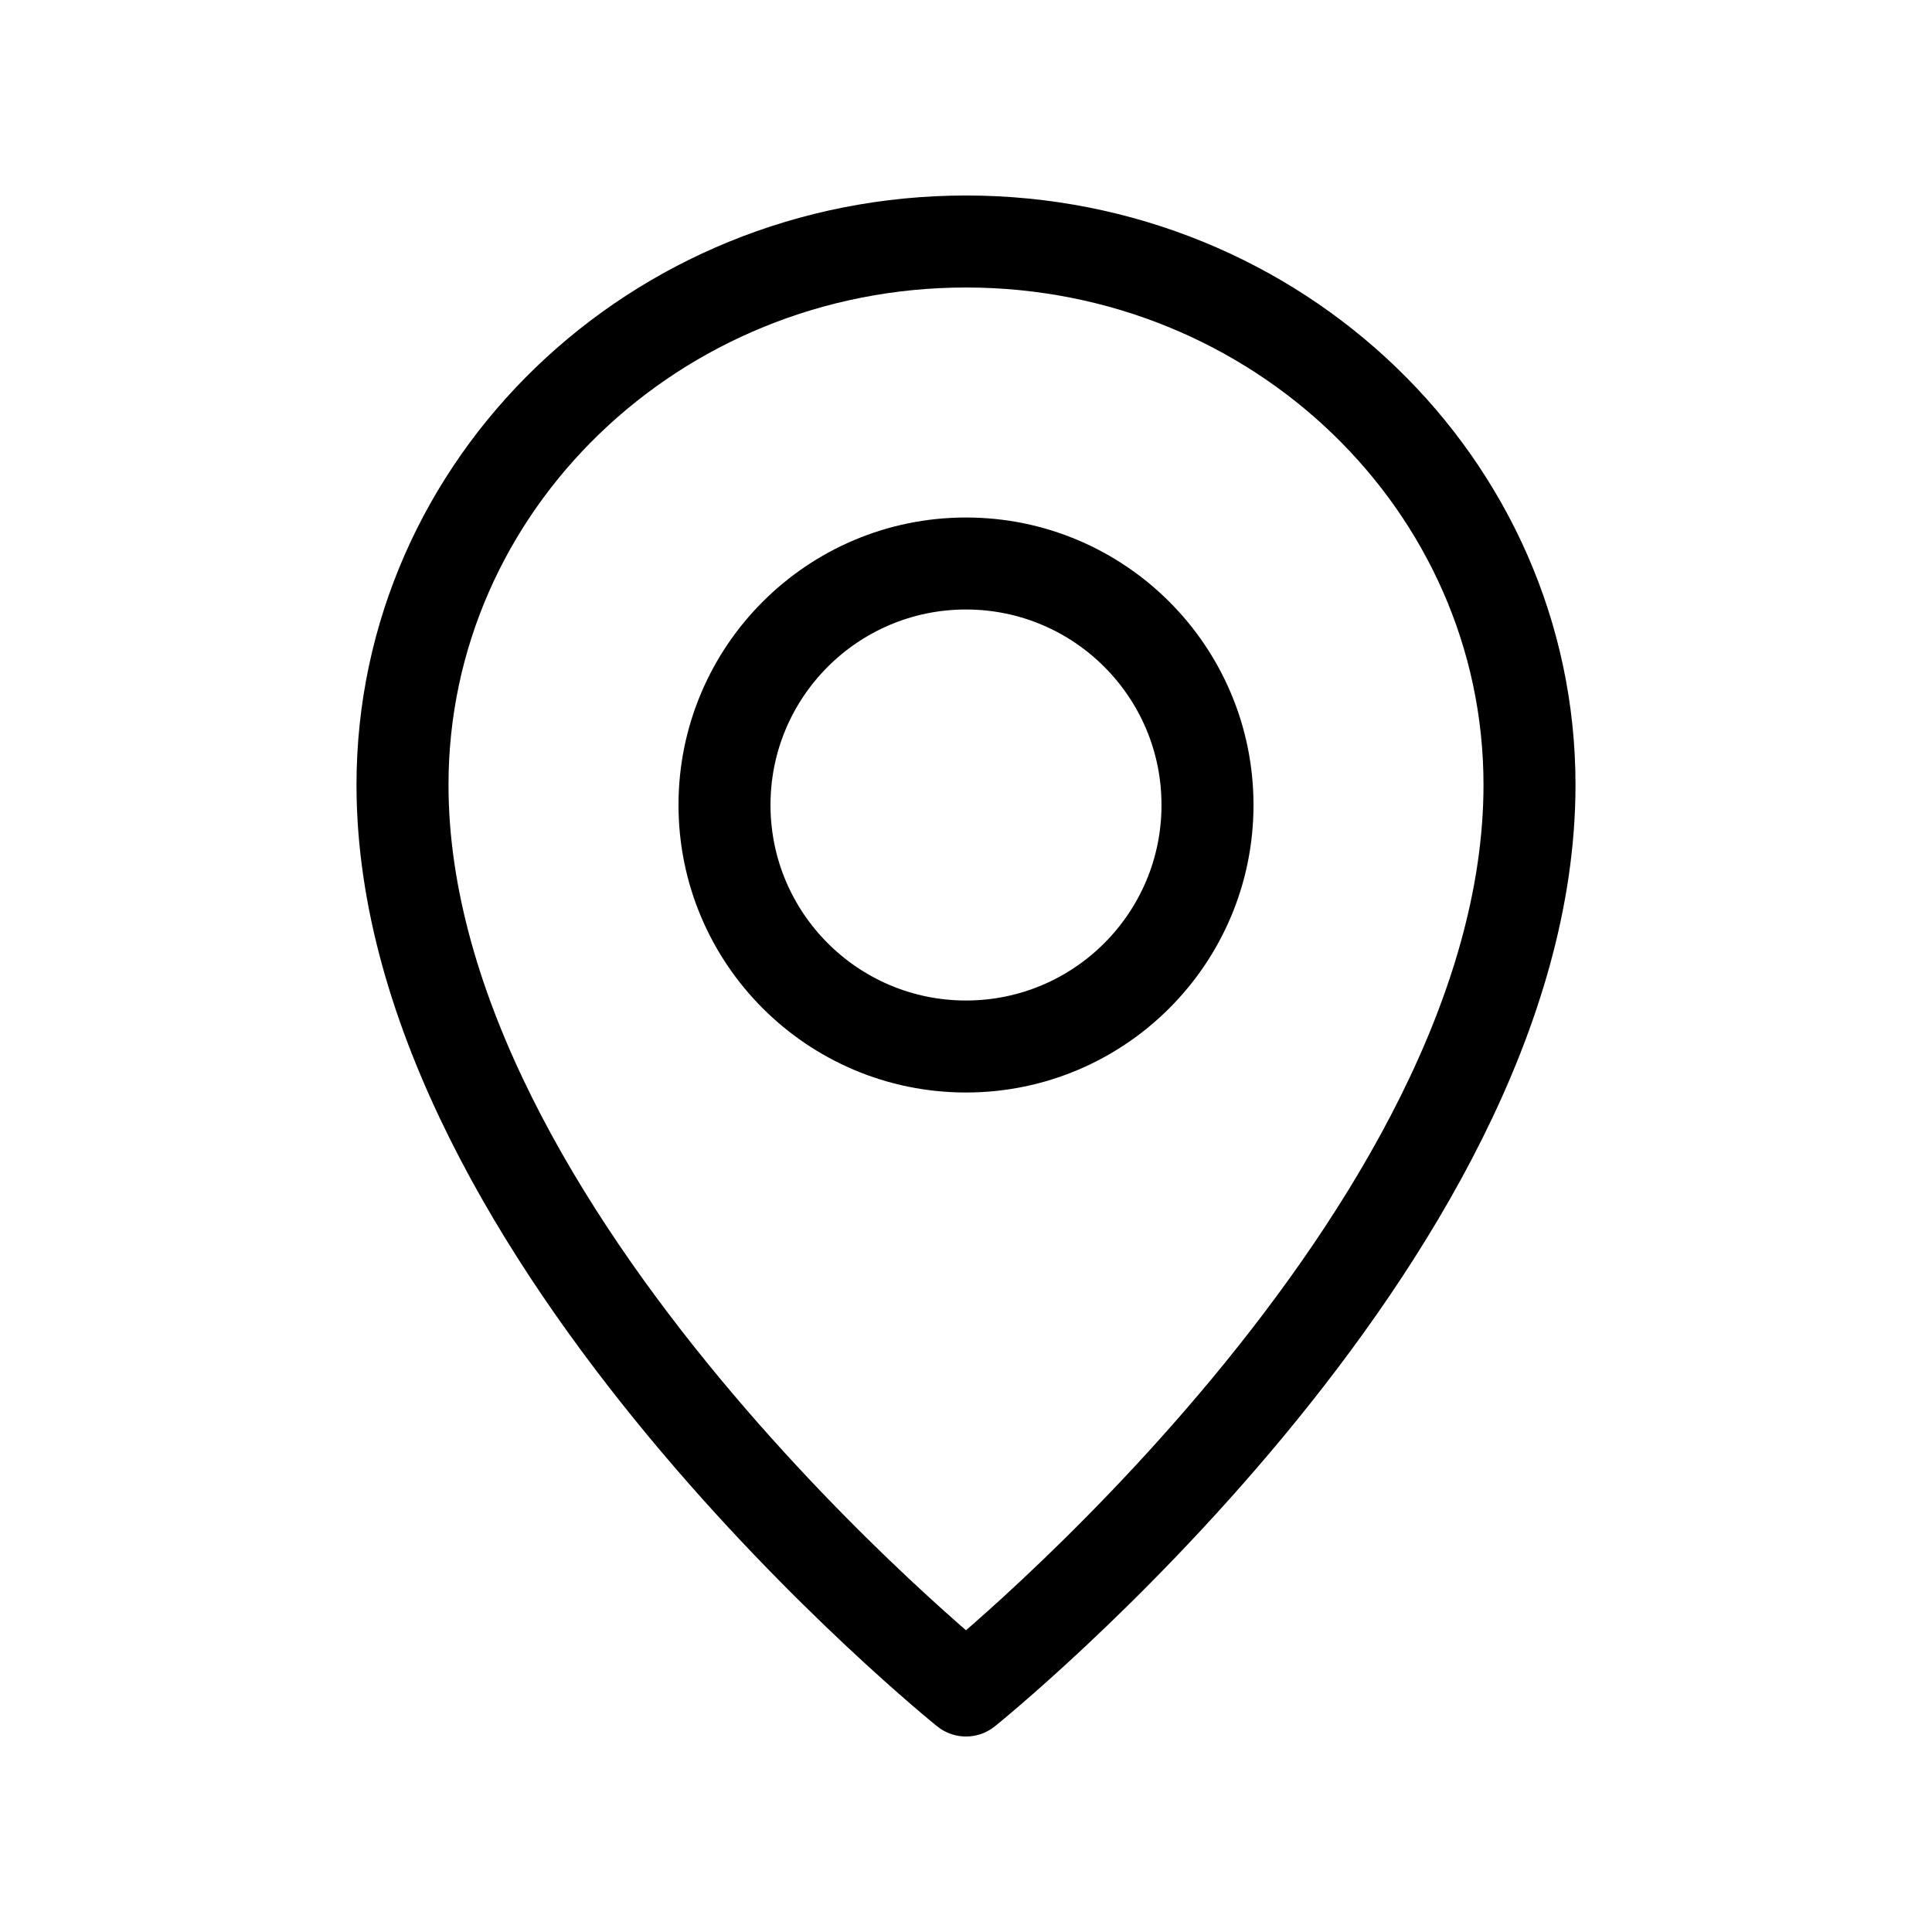 <svg width="42" height="42" viewBox="0 0 42 42" fill="none" xmlns="http://www.w3.org/2000/svg">
<path d="M21 22.75C23.899 22.75 26.25 20.399 26.25 17.5C26.25 14.601 23.899 12.25 21 12.25C18.101 12.25 15.75 14.601 15.75 17.5C15.75 20.399 18.101 22.75 21 22.75Z" stroke="black" stroke-width="2" stroke-linecap="round" stroke-linejoin="round"/>
<path d="M33.25 17.062C33.25 26.906 21 36.75 21 36.75C21 36.75 8.75 26.906 8.75 17.062C8.75 10.539 14.235 5.25 21 5.25C27.765 5.25 33.25 10.539 33.25 17.062Z" stroke="black" stroke-width="2" stroke-linecap="round" stroke-linejoin="round"/>
</svg>
